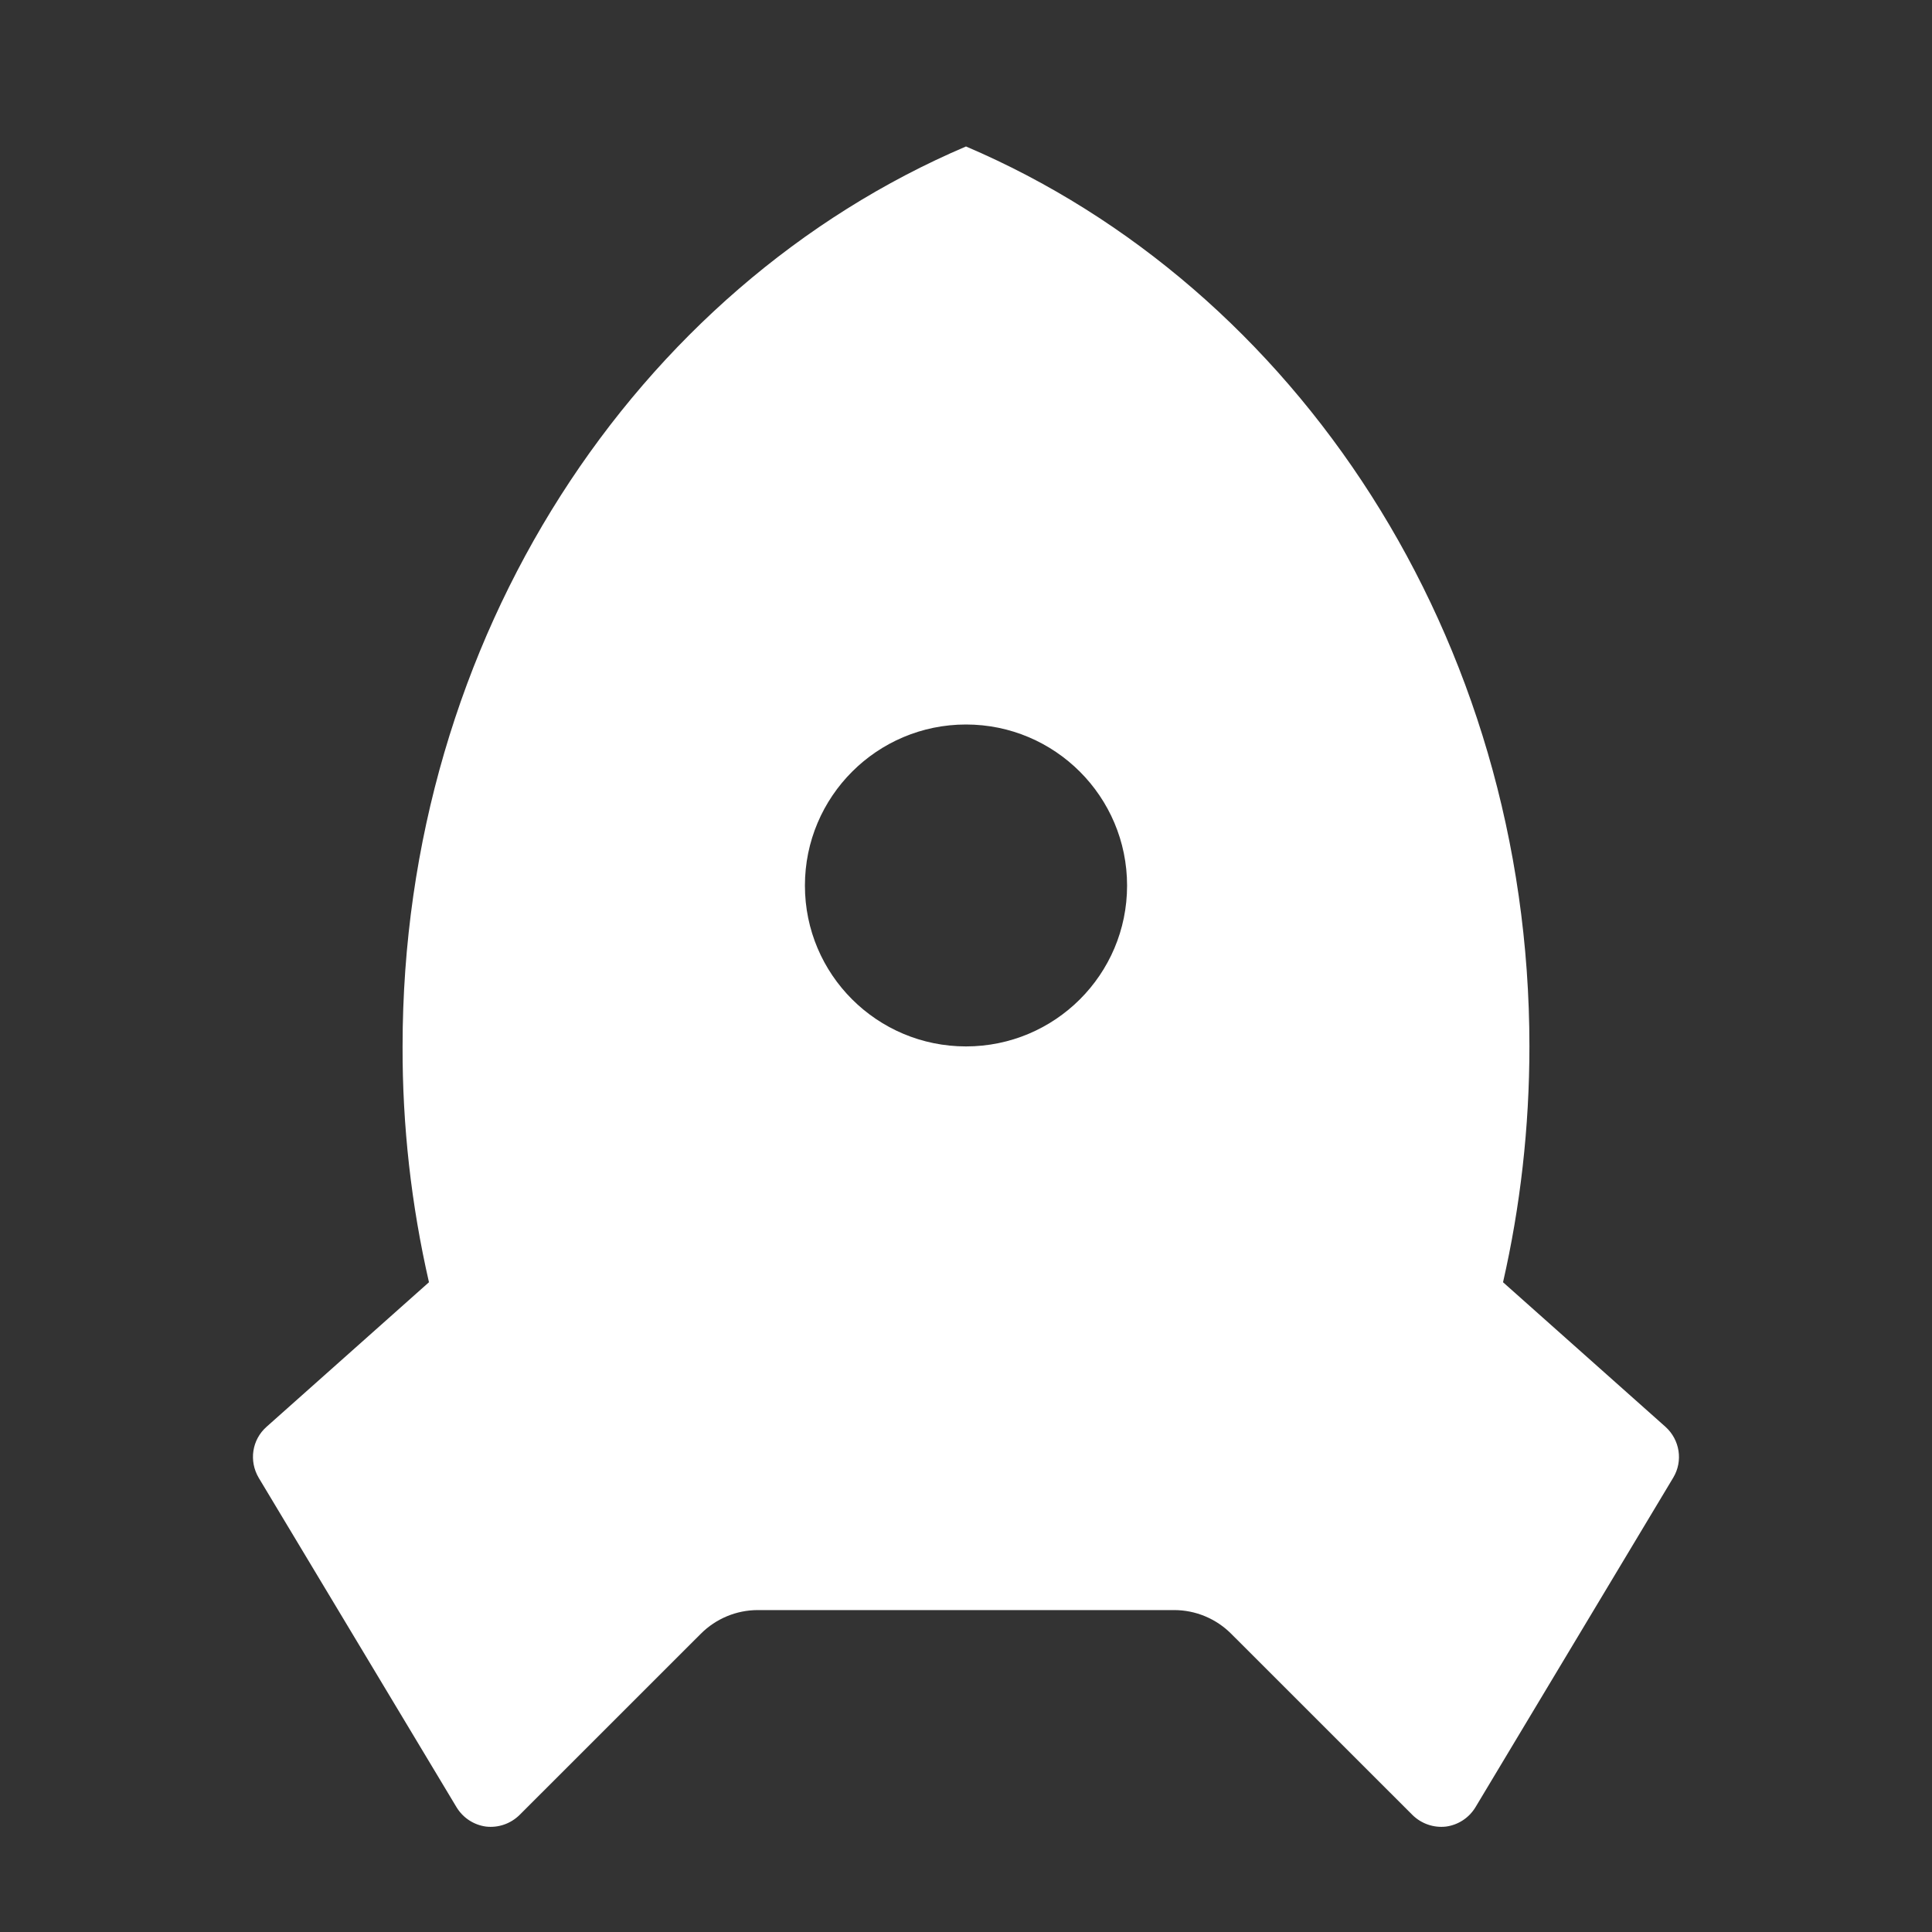 <?xml version="1.0" encoding="UTF-8"?>
<svg xmlns="http://www.w3.org/2000/svg" xmlns:xlink="http://www.w3.org/1999/xlink" width="32" height="32" viewBox="0 0 32 32" version="1.1">
<rect x="0" y="0" width="32" height="32" fill="#333333" stroke="none"/>
<g id="surface1">
<path style=" stroke:none;fill-rule:nonzero;fill:rgb(100%,100%,100%);fill-opacity:1;" d="M 7.105 21.238 C 6.812 19.957 6.664 18.648 6.668 17.332 C 6.668 10.551 10.539 4.754 16 2.426 C 21.461 4.754 25.332 10.551 25.332 17.332 C 25.332 18.68 25.18 19.988 24.895 21.238 L 27.586 23.633 C 27.824 23.848 27.879 24.199 27.715 24.473 L 24.438 29.934 C 24.332 30.109 24.152 30.227 23.949 30.254 C 23.746 30.277 23.543 30.207 23.395 30.062 L 20.391 27.059 C 20.141 26.809 19.801 26.668 19.449 26.668 L 12.551 26.668 C 12.199 26.668 11.859 26.809 11.609 27.059 L 8.605 30.062 C 8.457 30.207 8.254 30.277 8.051 30.254 C 7.848 30.227 7.668 30.109 7.562 29.934 L 4.285 24.477 C 4.121 24.199 4.172 23.848 4.414 23.633 Z M 16 17.332 C 17.473 17.332 18.668 16.141 18.668 14.668 C 18.668 13.195 17.473 12 16 12 C 14.527 12 13.332 13.195 13.332 14.668 C 13.332 16.141 14.527 17.332 16 17.332 Z M 16 17.332 "/>
</g>
</svg>
